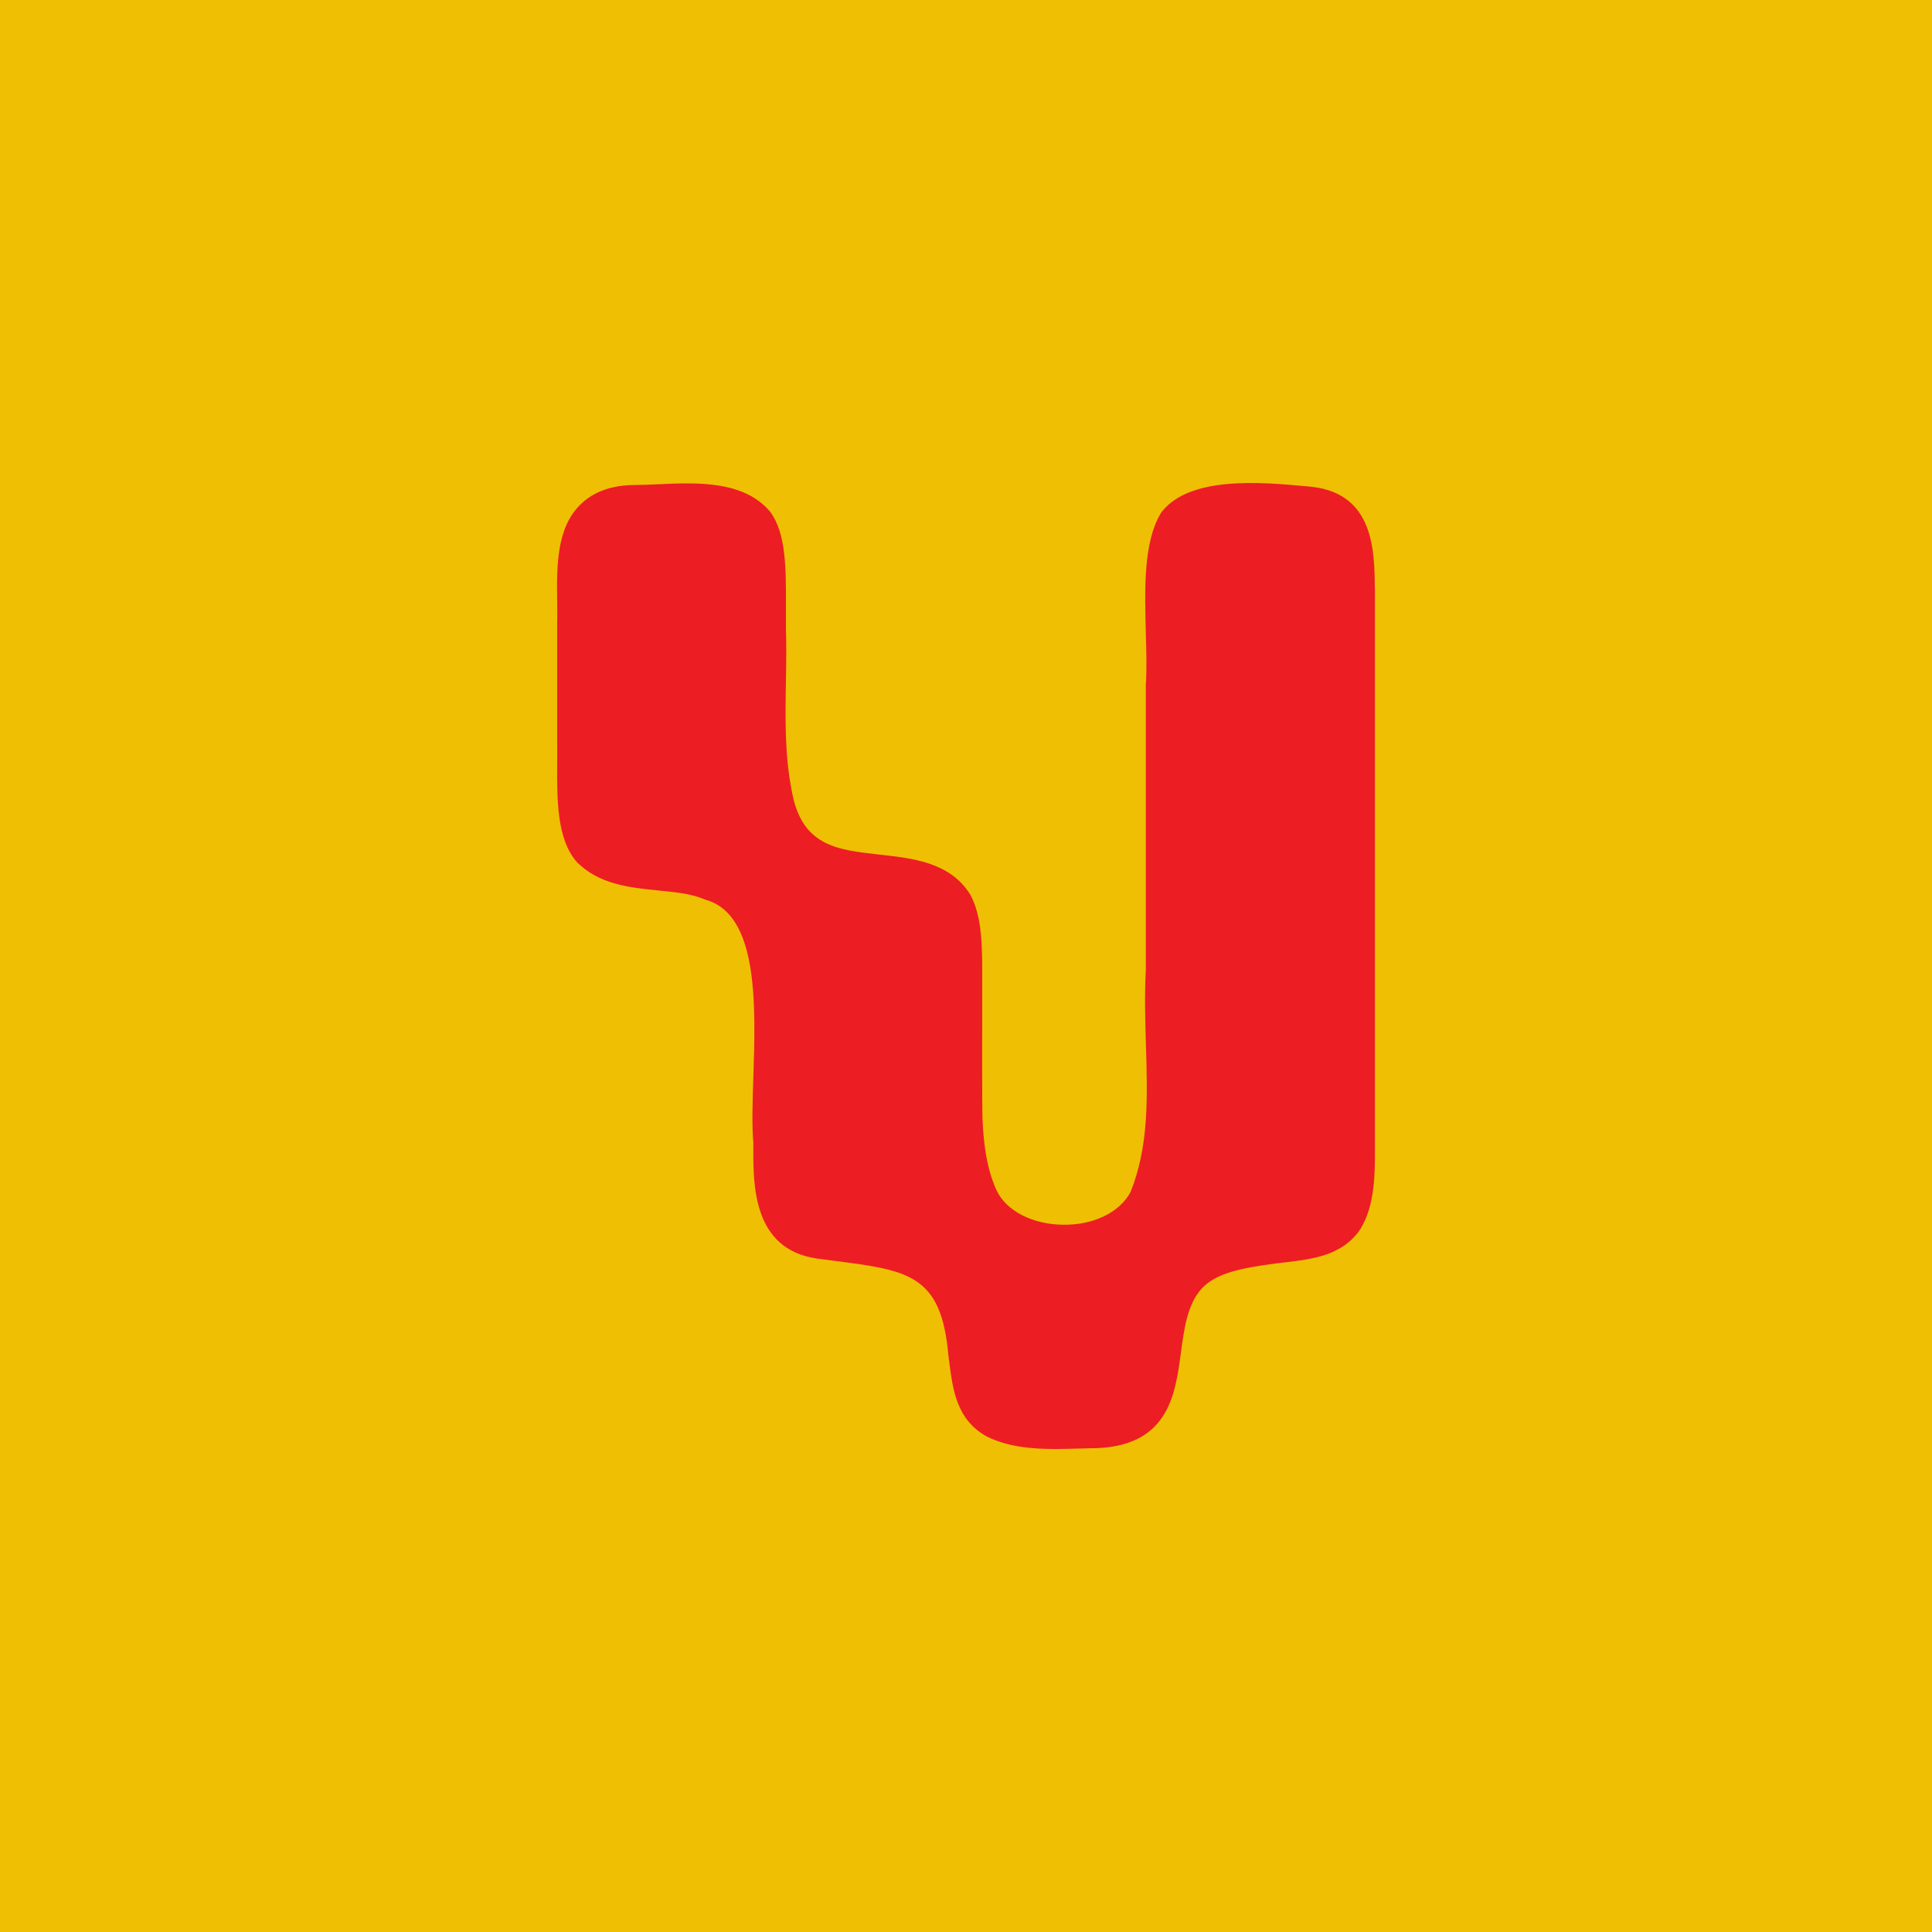 <?xml version="1.0" encoding="UTF-8" standalone="no"?><!-- Generator: Gravit.io --><svg xmlns="http://www.w3.org/2000/svg" xmlns:xlink="http://www.w3.org/1999/xlink" style="isolation:isolate" viewBox="0 0 512 512" width="512pt" height="512pt"><defs><clipPath id="_clipPath_z30IoIUHt6JhIhc9VuwA1eWOgvakv5DK"><rect width="512" height="512"/></clipPath></defs><g clip-path="url(#_clipPath_z30IoIUHt6JhIhc9VuwA1eWOgvakv5DK)"><rect x="0" y="0" width="512" height="512" transform="matrix(1,0,0,1,0,0)" fill="rgb(239,191,4)"/><path d=" M 364.341 155.978 C 364.255 146.049 364.138 131.006 347.841 129.025 L 345.472 128.805 C 334.261 127.788 315.45 126.11 307.938 135.571 L 307.62 136.011 C 302.997 143.712 303.343 156.06 303.661 167.969 C 303.806 172.837 303.921 177.457 303.661 181.5 L 303.661 256.994 C 303.286 263.814 303.488 270.553 303.69 277.071 C 304.095 290.767 304.499 303.692 299.616 315.876 C 296.755 321.294 289.734 324.732 281.586 324.568 C 273.495 324.43 266.647 320.855 264.104 315.464 C 261.186 309.111 260.55 301.602 260.348 295.855 C 260.261 288.924 260.29 281.746 260.29 274.321 C 260.29 268.188 260.29 261.917 260.29 255.399 L 260.29 254.546 C 260.146 248.963 260.001 242.638 257.256 237.302 L 257.083 237 C 251.766 228.529 241.913 227.456 233.215 226.494 C 221.513 225.201 212.267 224.184 209.753 209.195 C 207.961 199.927 208.106 190.466 208.279 180.455 C 208.366 175.78 208.424 170.939 208.279 166.236 C 208.279 164.366 208.279 162.468 208.279 160.571 C 208.308 150.697 208.337 141.374 204.147 135.681 L 203.945 135.434 C 196.895 127.265 184.383 127.87 174.328 128.338 C 172.132 128.448 170.08 128.53 168.115 128.53 C 162.076 128.585 157.28 130.318 153.87 133.646 C 147.398 139.944 147.542 150.202 147.658 159.251 C 147.658 161.231 147.716 163.183 147.658 165.109 L 147.658 196.324 C 147.687 198.221 147.658 200.147 147.658 202.127 C 147.6 212.028 147.571 222.231 152.743 228.309 C 158.638 234.415 167.017 235.24 174.443 235.982 C 178.922 236.422 183.141 236.835 186.521 238.265 L 187.041 238.457 C 201.027 242.39 200.275 266.317 199.64 285.541 C 199.437 291.977 199.235 298.055 199.64 302.867 L 199.64 303.886 C 199.582 314.033 199.524 331.004 216.37 333.506 C 218.017 333.726 219.635 333.945 221.195 334.139 C 240.584 336.641 249.454 337.769 251.304 358.972 L 251.535 360.761 C 252.517 368.379 253.5 376.244 261.475 380.673 C 267.109 383.477 273.582 384 279.765 384 C 281.672 384 283.55 383.945 285.371 383.891 C 286.469 383.891 287.538 383.834 288.491 383.808 C 288.636 383.808 288.78 383.808 288.925 383.808 C 309.585 383.808 311.434 369.837 312.936 358.588 C 313.832 351.932 314.67 345.662 318.484 341.454 C 322.414 337.219 329.406 336.008 338.074 334.826 L 340.242 334.578 C 347.899 333.67 355.817 332.762 360.556 325.668 C 364.427 319.26 364.399 310.981 364.369 303.692 C 364.369 302.015 364.369 300.365 364.369 298.716 L 364.369 193.463 C 364.369 184.333 364.369 175.422 364.369 166.071 L 364.369 156.005 L 364.341 155.978 Z " fill="rgb(237,29,36)"/></g></svg>